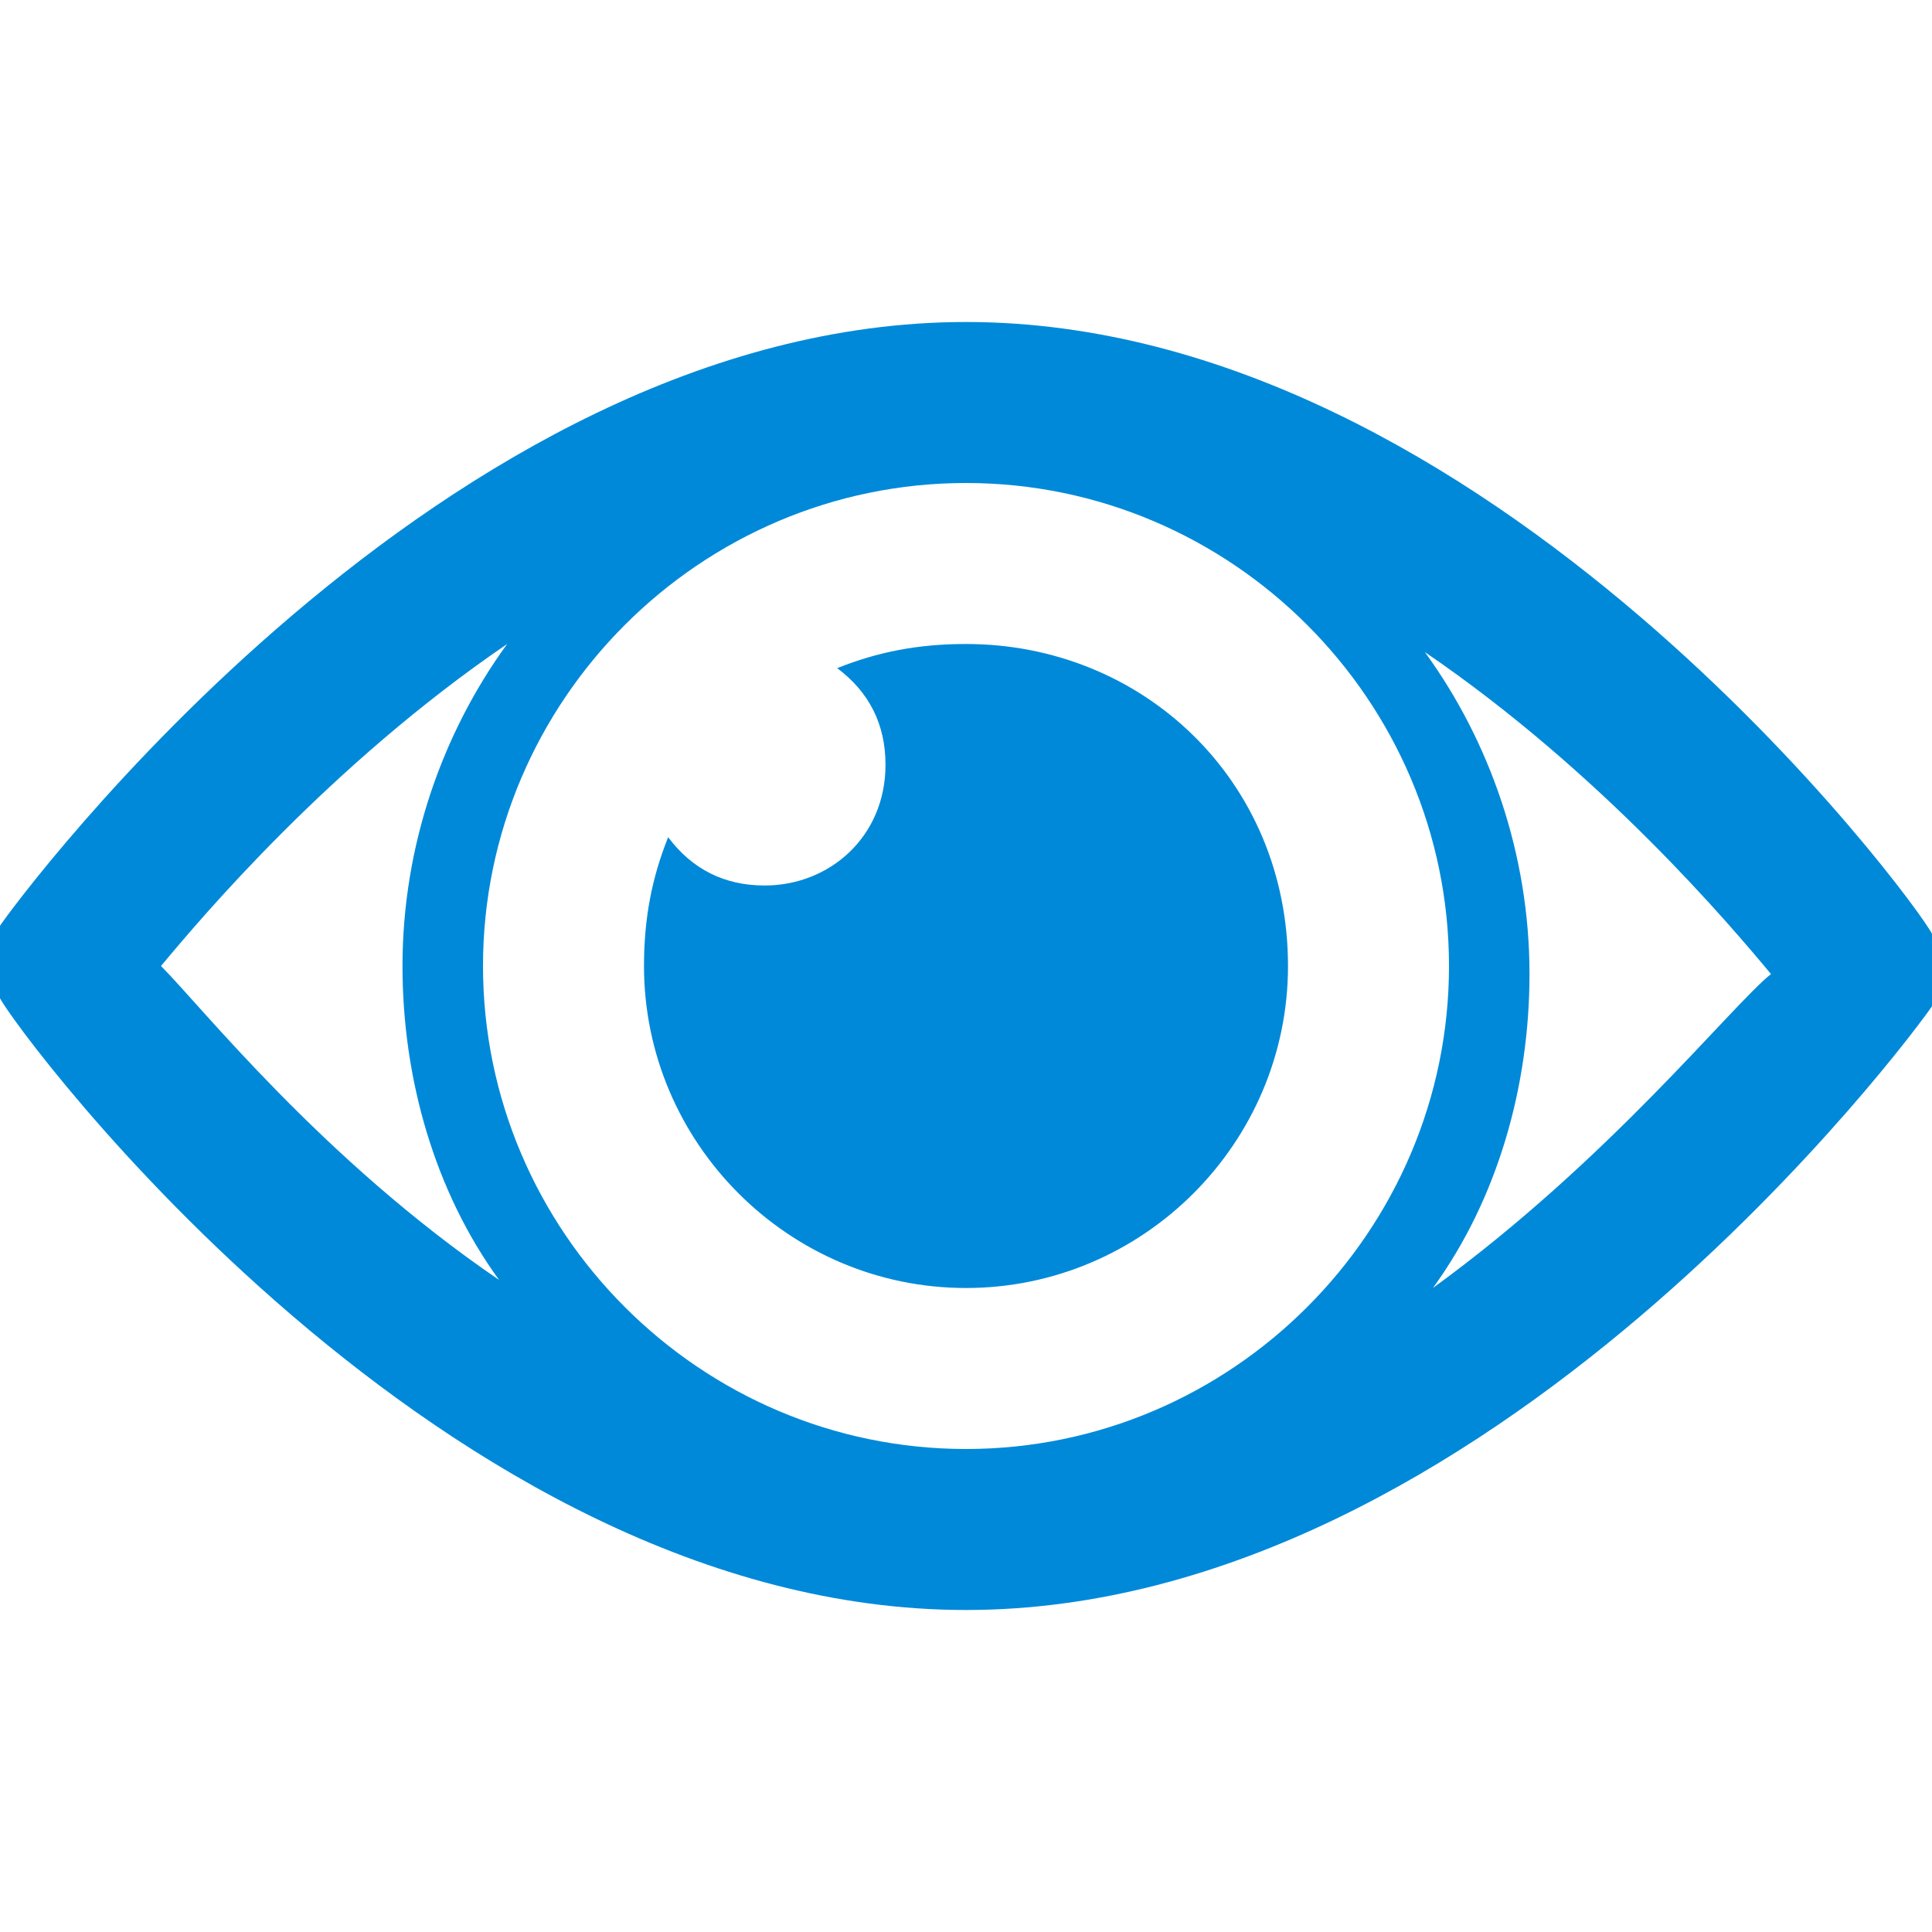 <svg width="24" height="24" viewBox="0 0 24 24" fill="none" xmlns="http://www.w3.org/2000/svg">
<path fill-rule="evenodd" clip-rule="evenodd" d="M12 4C5.5 4 0.2 11.2 0 11.5V12.4C0.2 12.8 5.5 20 12 20C18.5 20 23.8 12.8 24 12.5V11.6C23.8 11.2 18.5 4 12 4ZM2 12C2.5 11.4 4.1 9.5 6.3 8C5.5 9.1 5 10.5 5 12C5 13.4 5.4 14.8 6.2 15.9C4 14.4 2.5 12.5 2 12ZM12 18C8.7 18 6 15.3 6 12C6 8.7 8.7 6 12 6C15.3 6 18 8.7 18 12C18 15.3 15.3 18 12 18ZM17.8 16C18.6 14.9 19 13.5 19 12.1C19 10.6 18.5 9.2 17.7 8.1C19.9 9.6 21.5 11.5 22 12.1C21.5 12.5 20 14.4 17.8 16ZM12 8C11.4 8 10.9 8.1 10.4 8.3C10.8 8.6 11 9 11 9.5C11 10.4 10.3 11 9.5 11C9 11 8.6 10.8 8.3 10.4C8.1 10.9 8 11.4 8 12C8 14.2 9.8 16 12 16C14.2 16 16 14.2 16 12C16 9.7 14.2 8 12 8Z" fill="#0089D9"/>
</svg>
